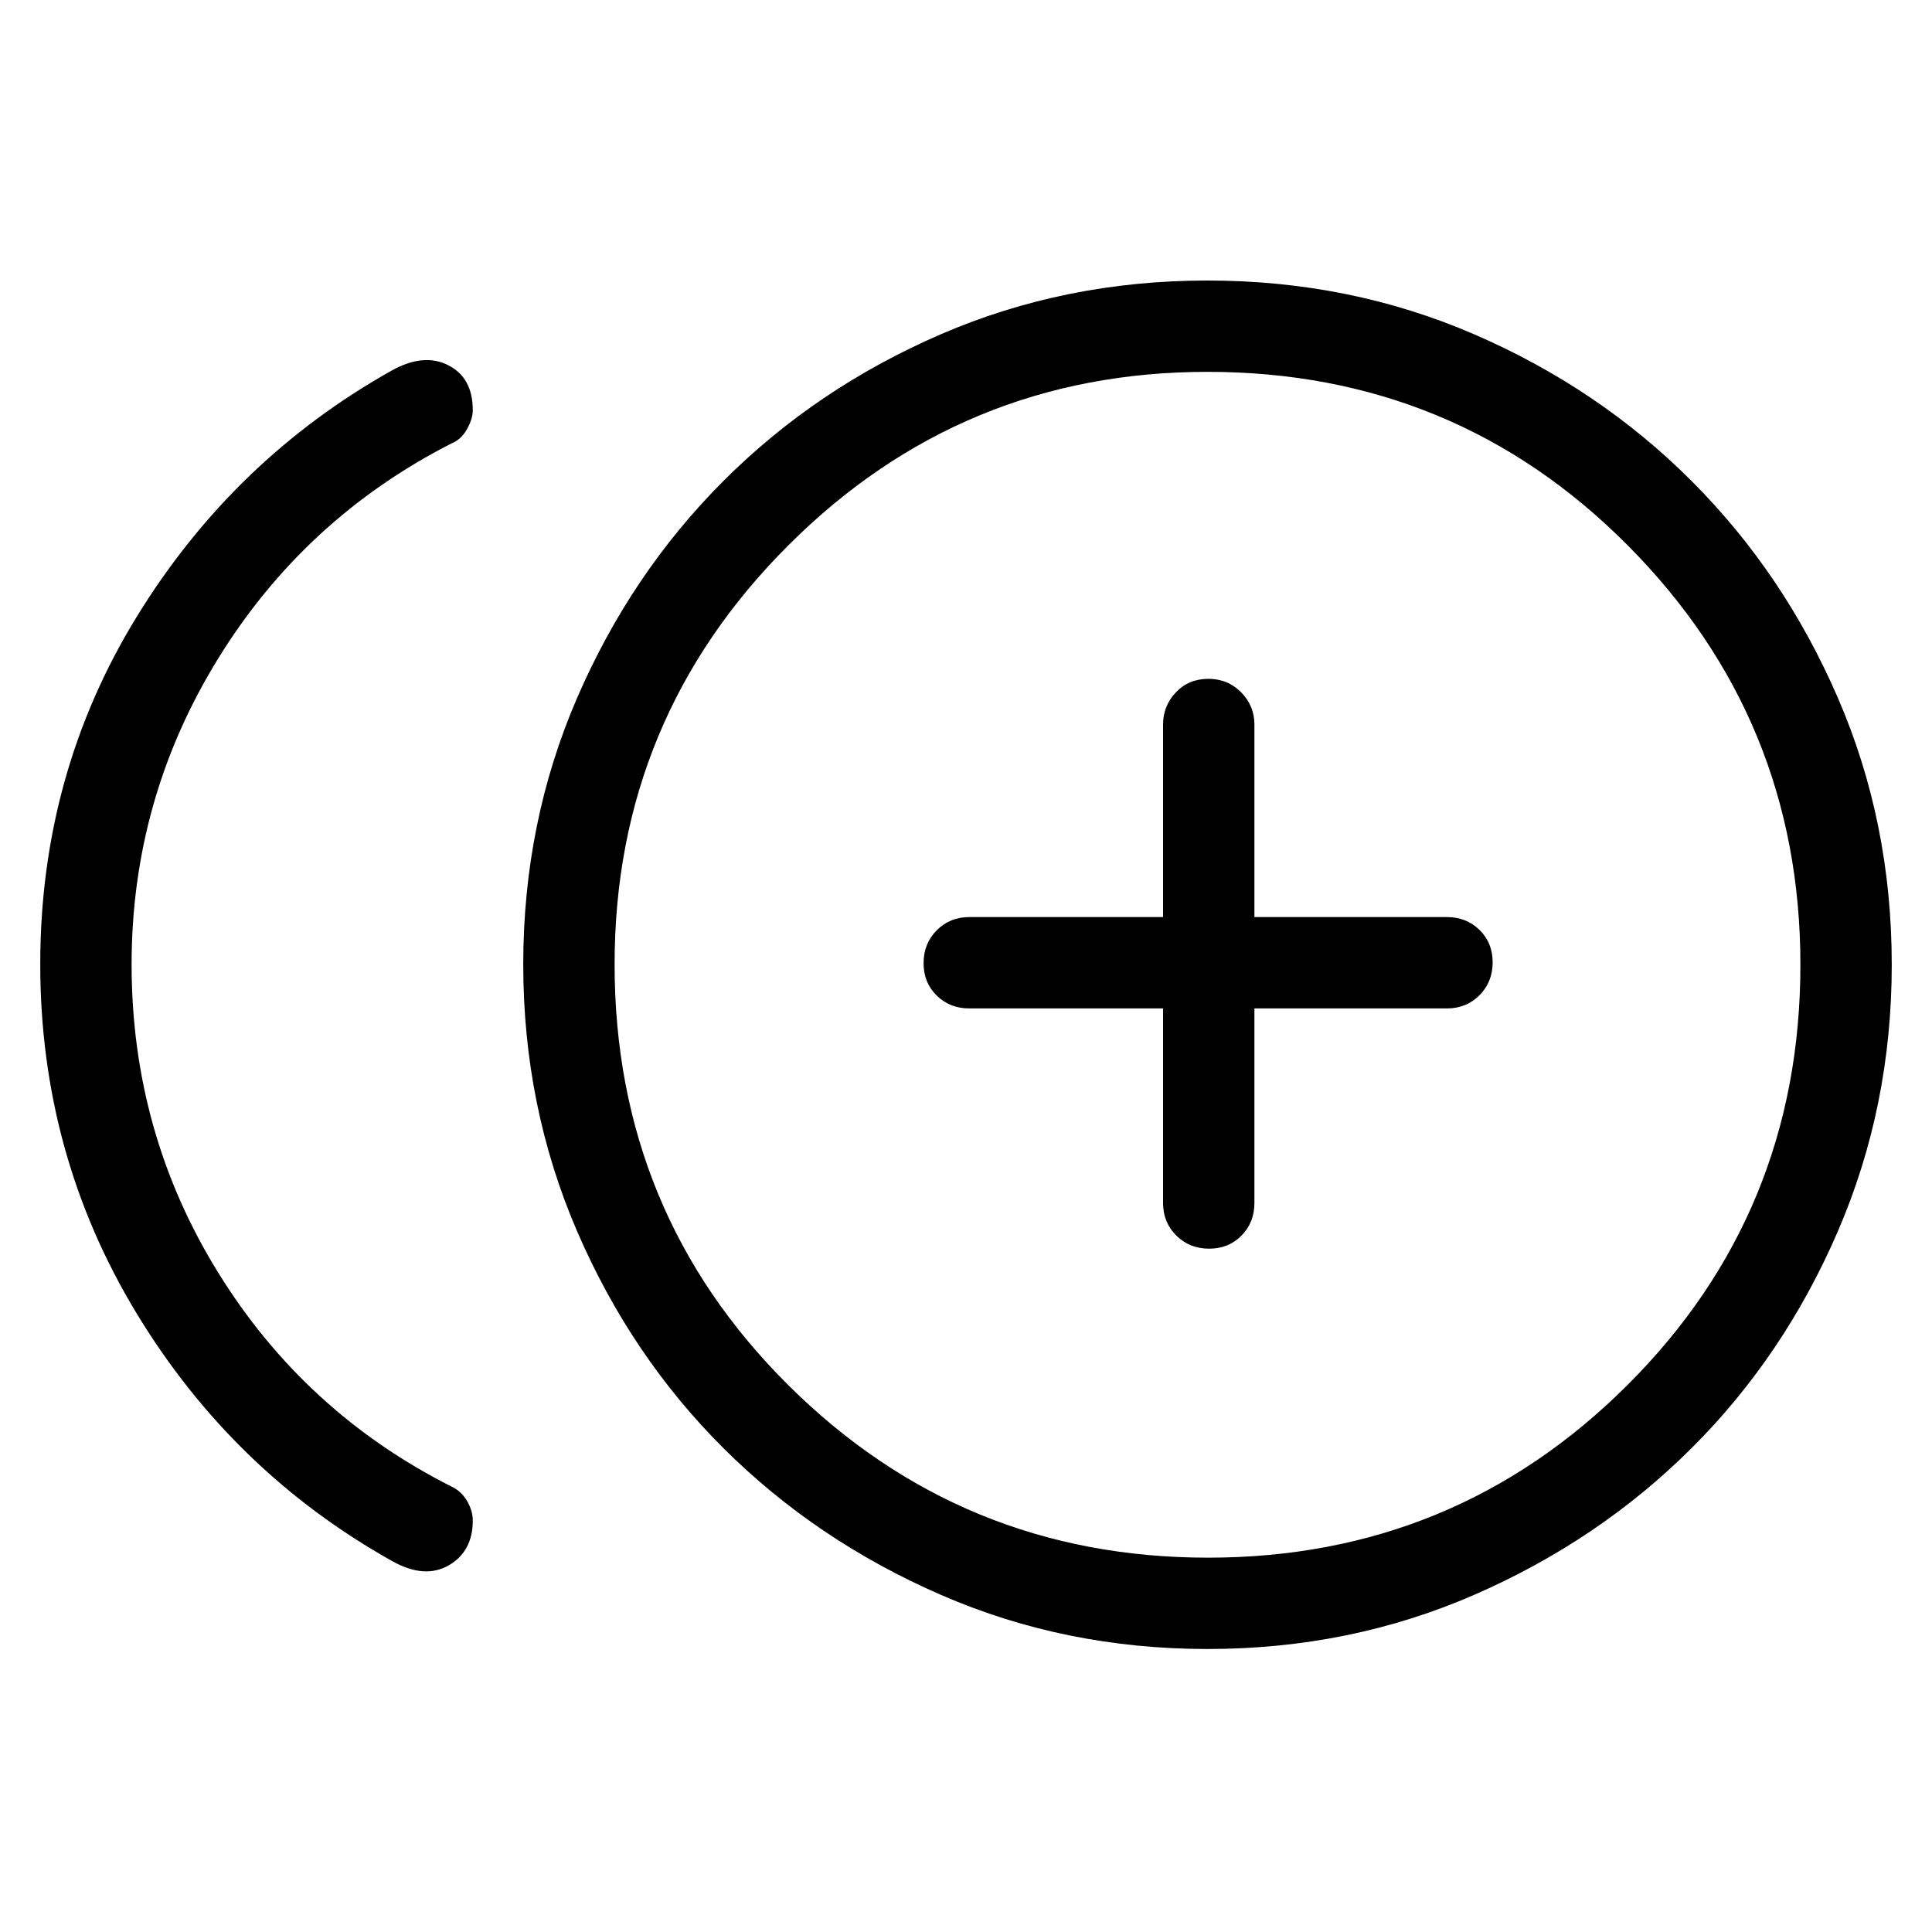 <svg xmlns="http://www.w3.org/2000/svg" height="48" viewBox="0 -960 960 960" width="48"><path d="M195-184.23q-79.46-44.46-127.23-123.35Q20-386.46 20-480.85q0-94.76 48.08-172.92Q116.16-731.92 194.85-776q15.77-8.69 27.92-2.5 12.15 6.19 12.15 22.35 0 4.22-2.85 9.36-2.86 5.14-7.68 7.1-73 37.23-116 106.93-43 69.7-43 152.02 0 83.53 43 153.06t116 106.37q4.82 2.26 7.68 7.12 2.85 4.86 2.85 9.73 0 15.38-11.96 22.27-11.96 6.88-27.96-2.04Zm405.02 43.61q-70.79 0-132.63-26.96-61.85-26.96-107.85-72.77-46-45.8-72.77-107.82Q260-410.19 260-480.79q0-70.59 26.77-132.44 26.77-61.85 72.77-107.85 46-46 107.82-72.76 61.83-26.77 132.62-26.77t132.63 26.77q61.85 26.76 107.85 72.76 46 46 72.77 107.83Q940-551.43 940-480.64q0 70.41-26.77 132.45-26.77 62.04-72.77 107.84-46 45.81-107.82 72.77-61.83 26.96-132.62 26.96Zm-.02-340Zm.31 294.62q122.38 0 208.34-85.75 85.96-85.76 85.96-208.87 0-122.07-85.75-208.34-85.75-86.27-208.86-86.27-122.08 0-208.35 86.27-86.26 86.27-86.26 208.15 0 123.24 86.26 209.03Q477.92-186 600.31-186Zm.5-153.54q9.73 0 16.11-6.52 6.39-6.53 6.39-16.17v-96.69H719q9.64 0 16.17-6.58 6.52-6.58 6.52-16.31 0-9.73-6.52-16.11-6.53-6.39-16.17-6.39h-95.69V-600q0-9.27-6.58-15.98-6.58-6.71-16.31-6.71-9.73 0-16.11 6.71-6.39 6.71-6.39 15.98v95.69h-96.3q-9.65 0-16.17 6.58-6.53 6.58-6.53 16.31 0 9.73 6.53 16.11 6.52 6.39 16.17 6.39h96.3v96.69q0 9.64 6.58 16.17 6.58 6.52 16.31 6.52Z"/></svg>